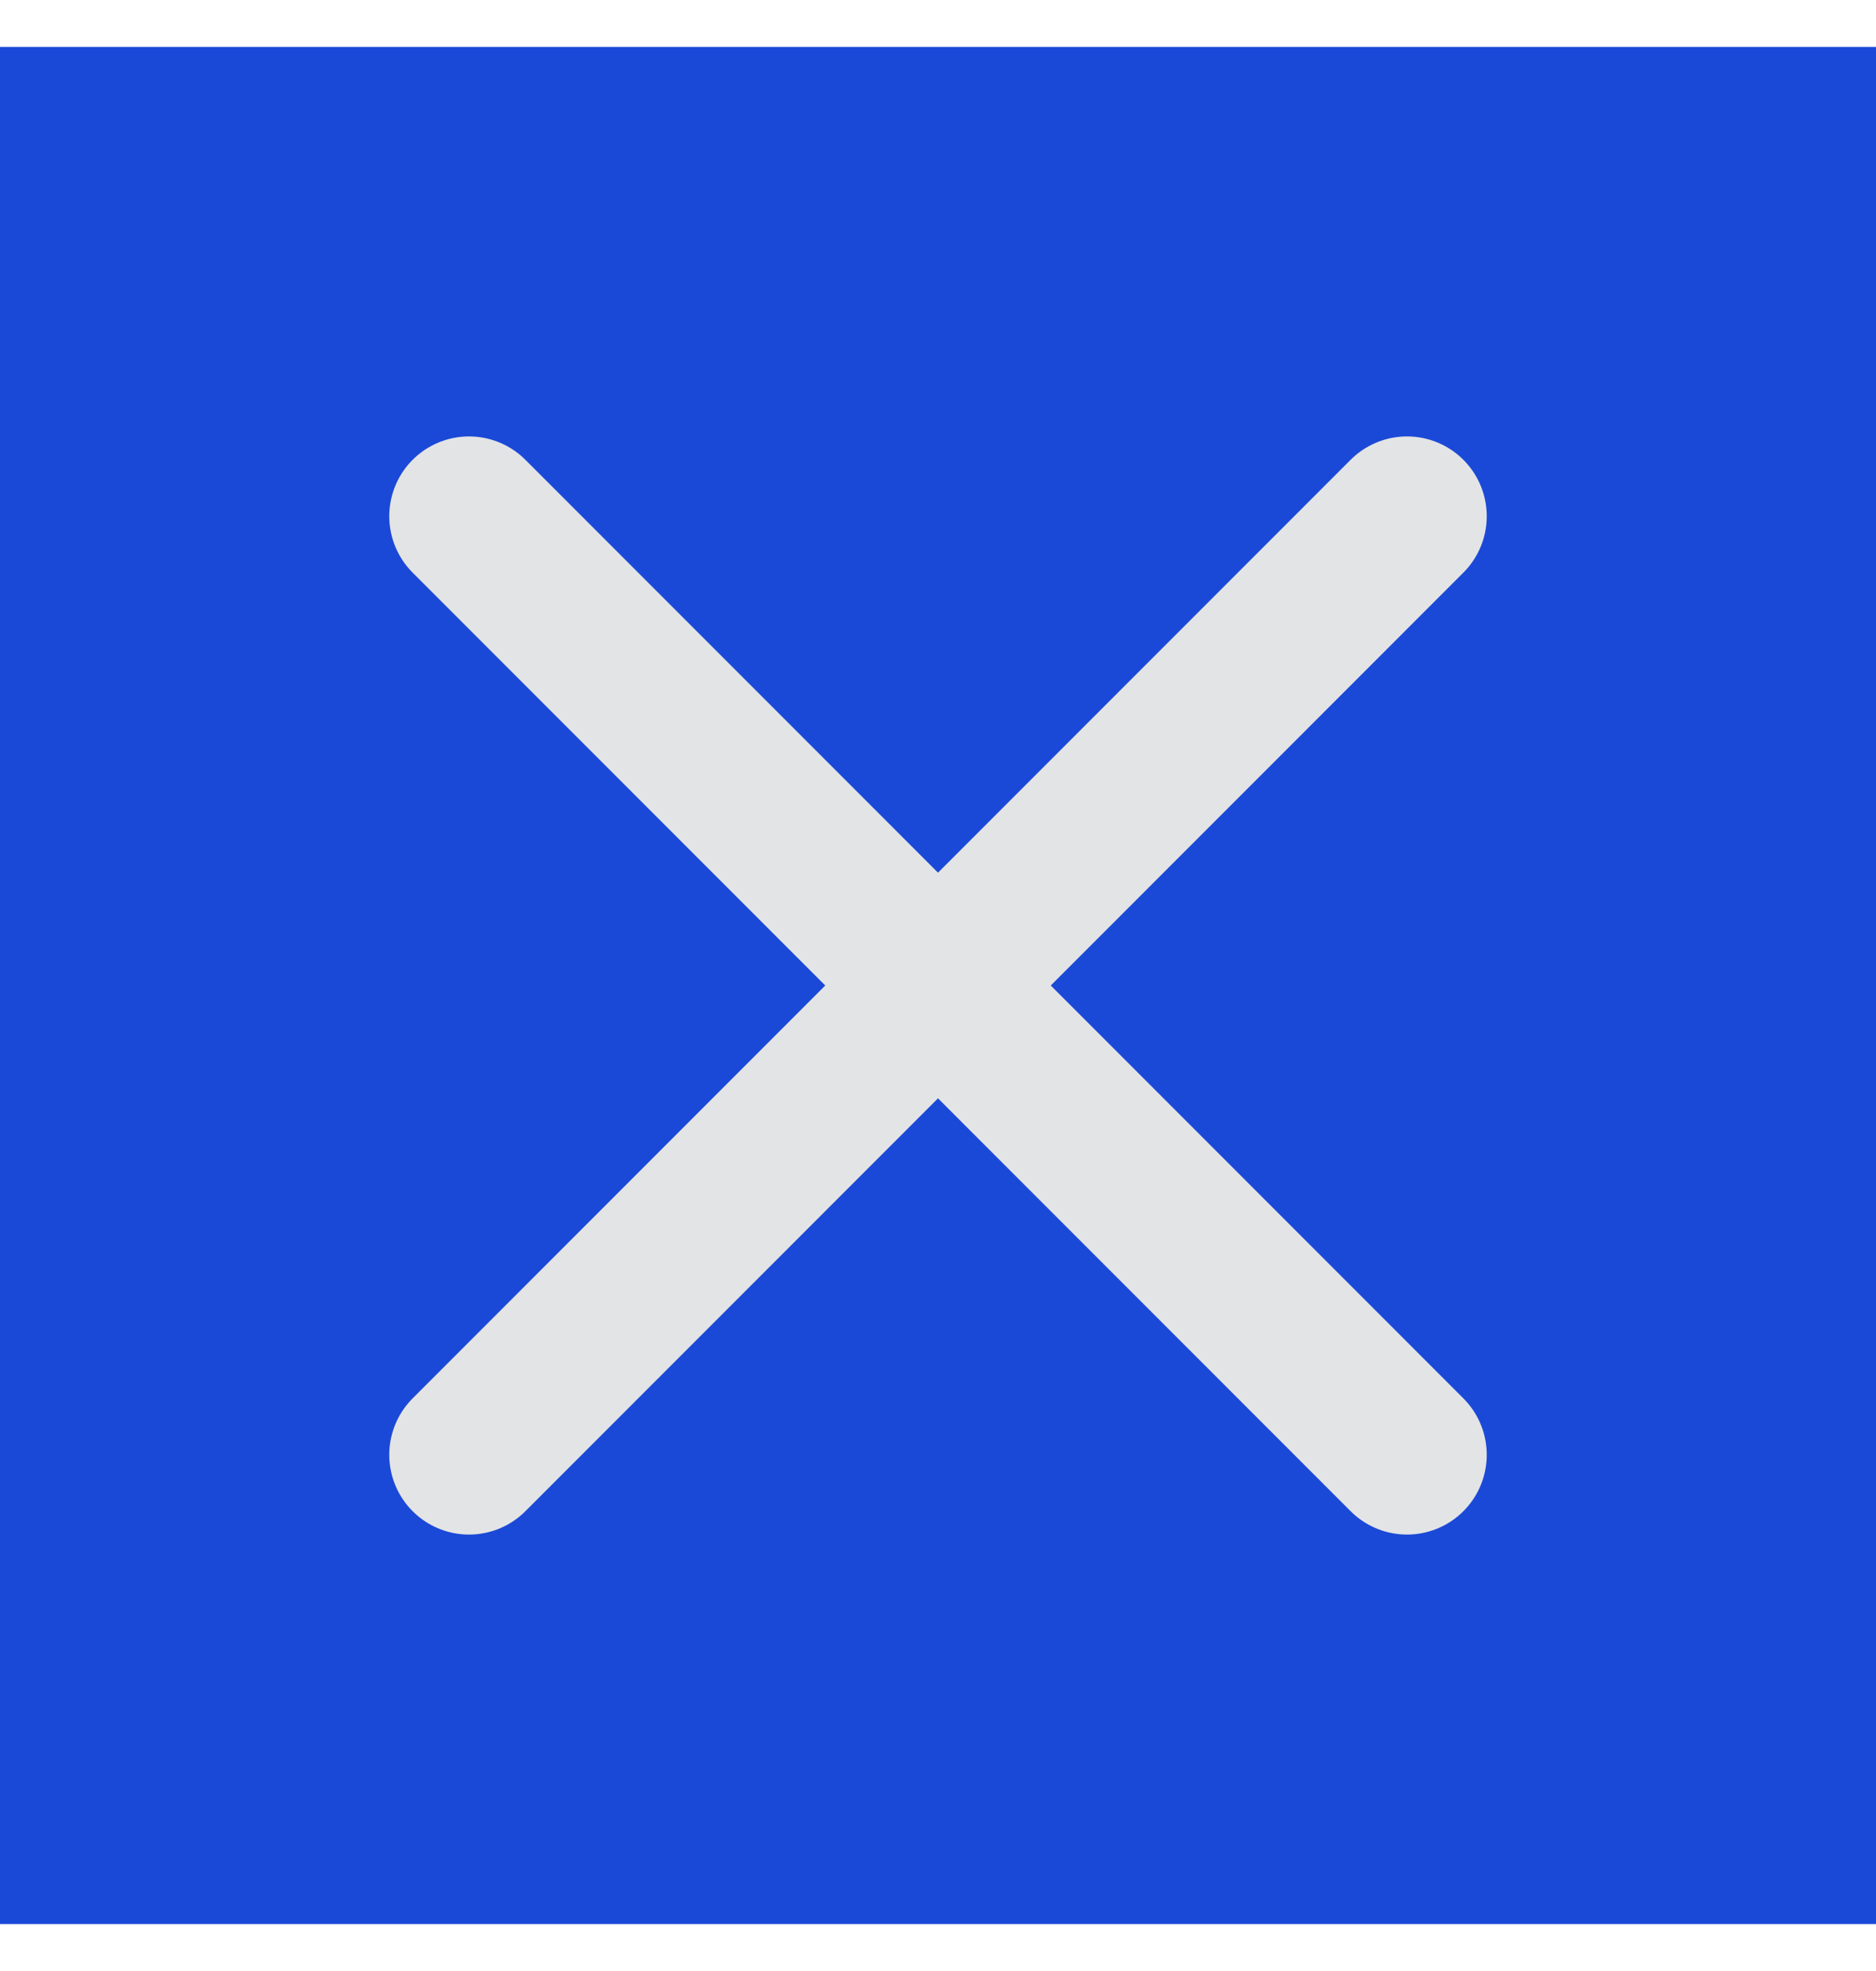<svg xmlns="http://www.w3.org/2000/svg" width="20" height="21" viewBox="0 0 20 21" fill="none">
  <rect width="20" height="20" transform="translate(0 0.5)" fill="#1B49D7"/>
  <path d="M5 15.5L15 5.5M5 5.5L15 15.5" stroke="#E3E4E5" stroke-width="1.7" stroke-linecap="round" stroke-linejoin="round"/>
</svg>